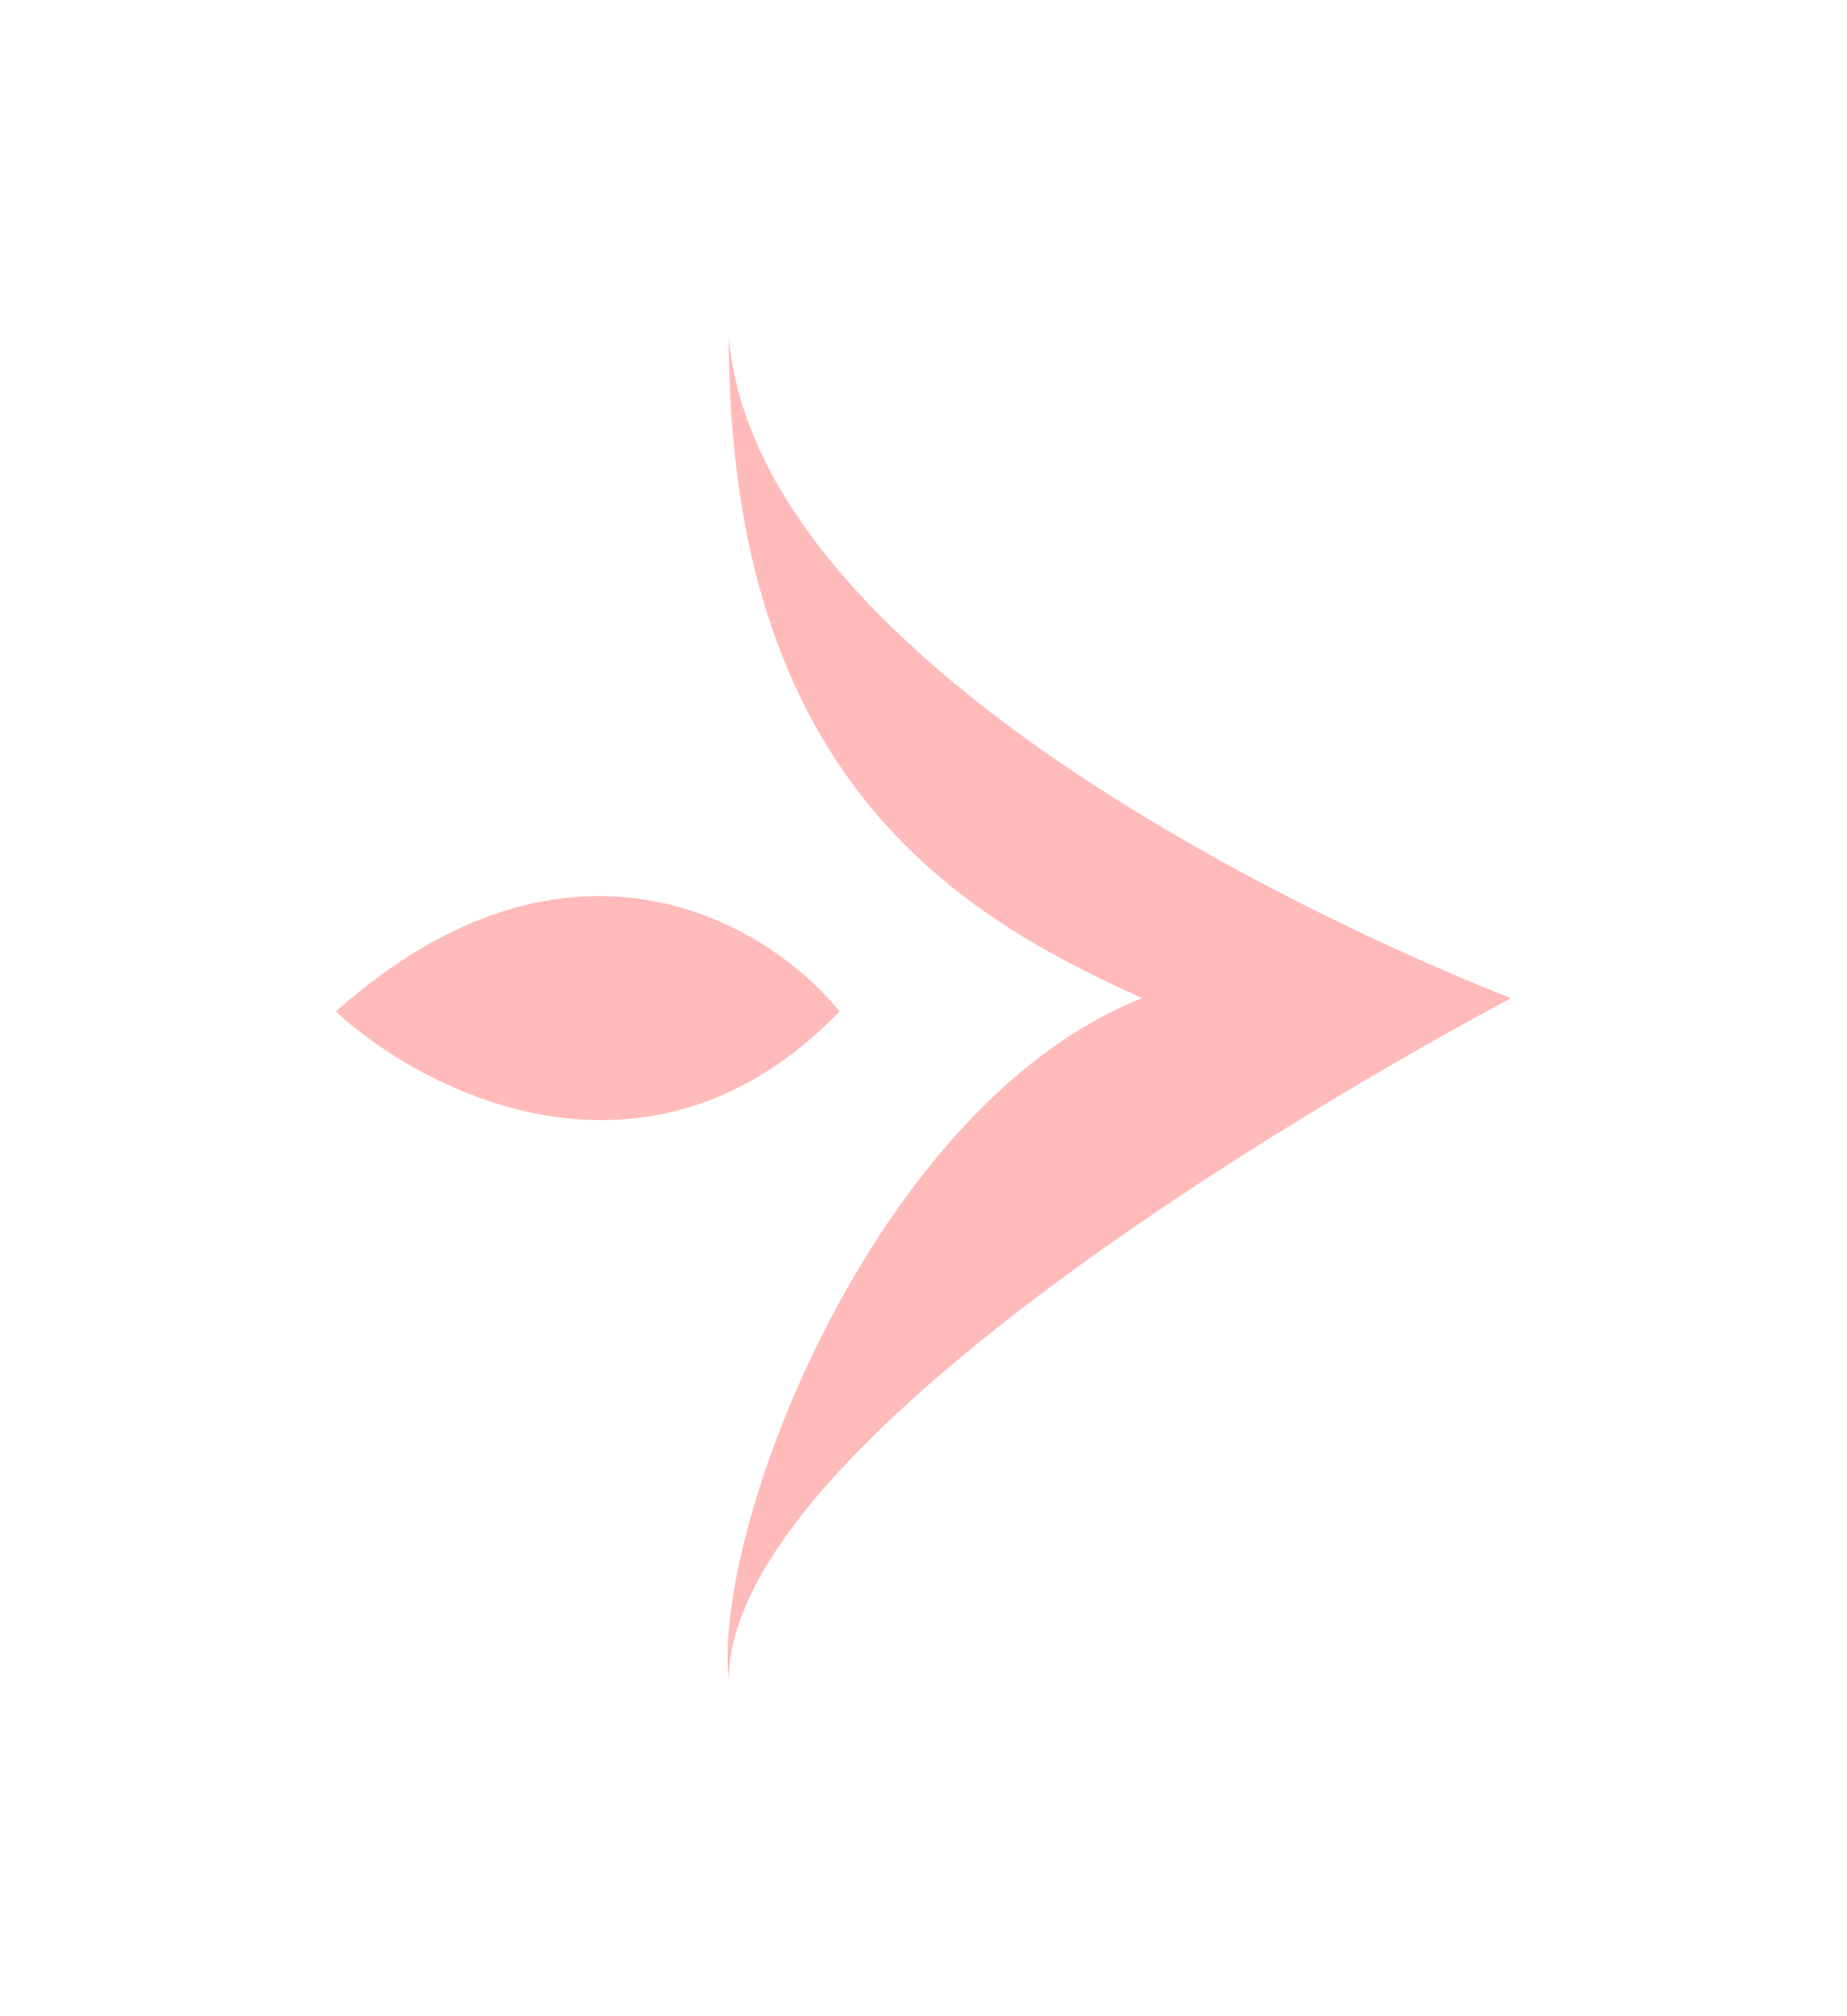 <svg width="44" height="48" viewBox="0 0 44 48" fill="none" xmlns="http://www.w3.org/2000/svg">
<g filter="url(#filter0_d_4223_1072)">
<path d="M36 22.763C36 22.763 18.088 15.998 17.361 7C17.361 17.554 22.847 20.801 27.209 22.763C20.864 25.266 16.964 35.347 17.361 39C17.361 32.505 36 22.763 36 22.763Z" fill="#FFBABA"/>
<path d="M20 23.081C18.333 21.008 13.6 18.105 8 23.081C10.111 25.032 15.467 27.764 20 23.081Z" fill="#FFBABA"/>
</g>
<defs>
<filter id="filter0_d_4223_1072" x="0" y="0" width="44" height="48" filterUnits="userSpaceOnUse" color-interpolation-filters="sRGB">
<feFlood flood-opacity="0" result="BackgroundImageFix"/>
<feColorMatrix in="SourceAlpha" type="matrix" values="0 0 0 0 0 0 0 0 0 0 0 0 0 0 0 0 0 0 127 0" result="hardAlpha"/>
<feOffset dy="1"/>
<feGaussianBlur stdDeviation="4"/>
<feComposite in2="hardAlpha" operator="out"/>
<feColorMatrix type="matrix" values="0 0 0 0 0.3 0 0 0 0 0.08 0 0 0 0 0.04 0 0 0 1 0"/>
<feBlend mode="normal" in2="BackgroundImageFix" result="effect1_dropShadow_4223_1072"/>
<feBlend mode="normal" in="SourceGraphic" in2="effect1_dropShadow_4223_1072" result="shape"/>
</filter>
</defs>
</svg>
